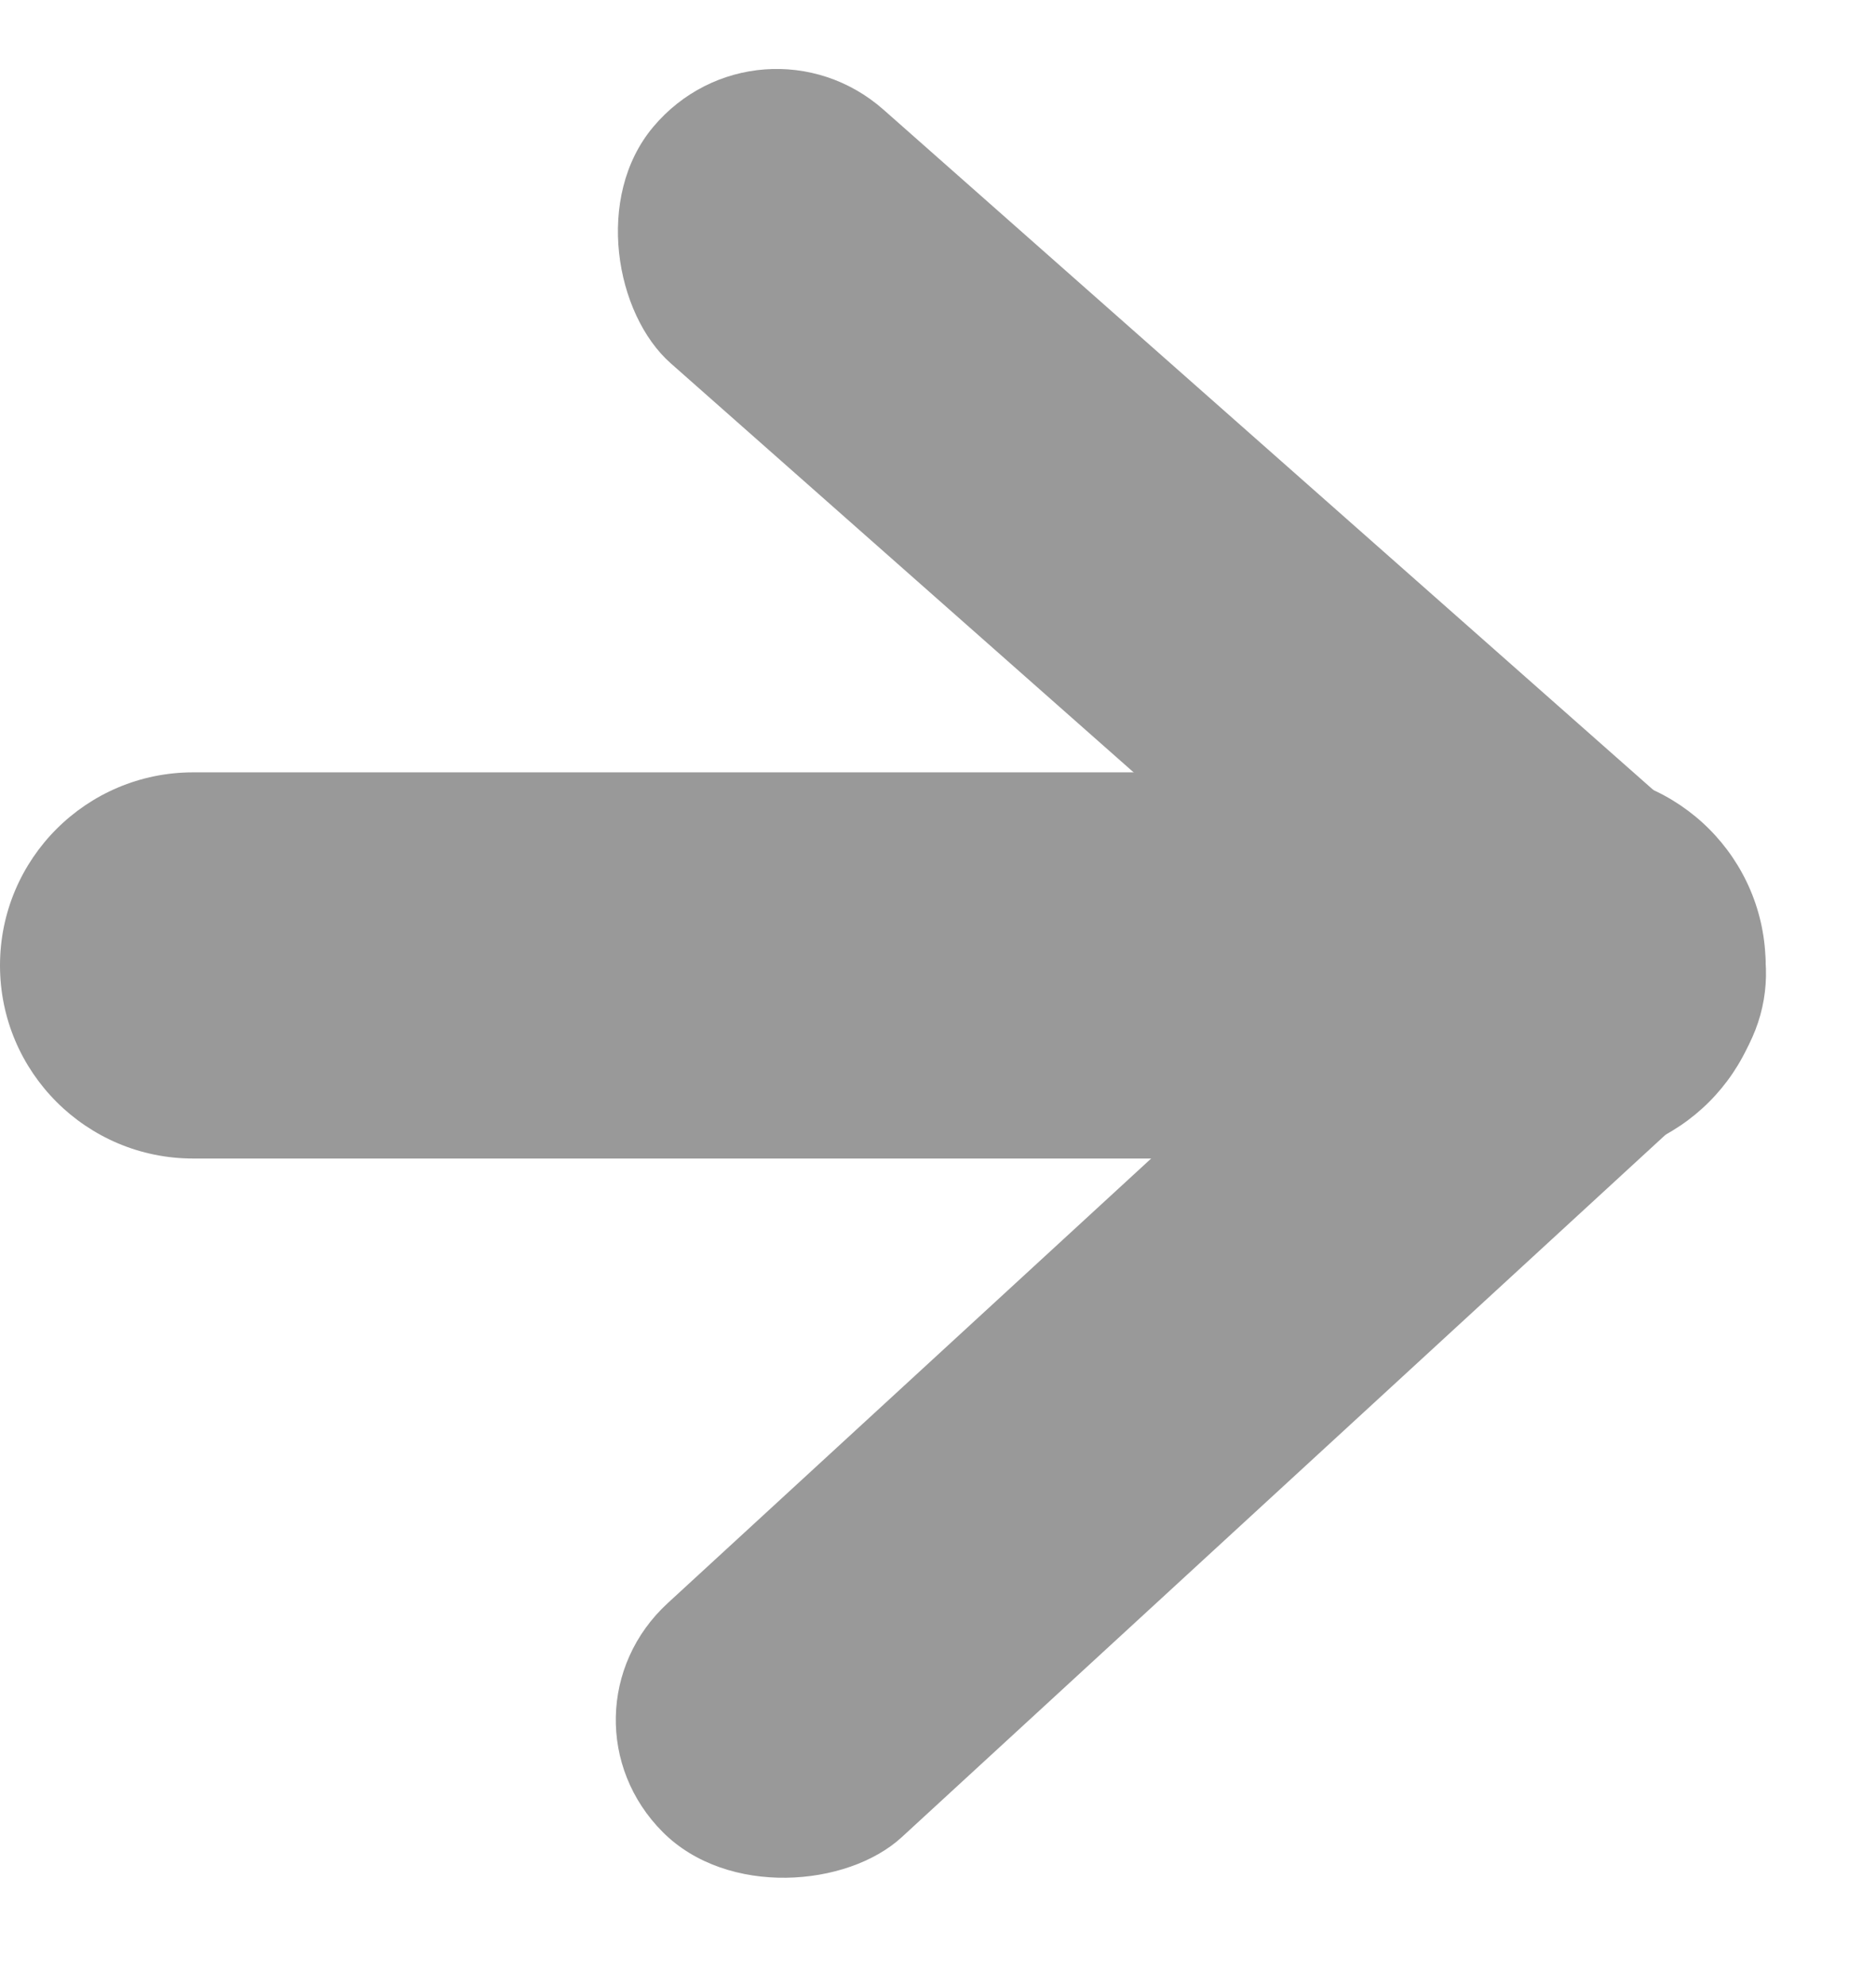 <svg width="17" height="18" viewBox="0 0 17 18" fill="none" xmlns="http://www.w3.org/2000/svg">
<path d="M14.25 10.5C15.216 10.5 16 9.716 16 8.75C16 7.784 15.216 7 14.25 7L1.75 7C0.784 7 0 7.784 0 8.75C0 9.716 0.784 10.5 1.75 10.5H14.25Z" fill="#999999"/>
<rect width="3" height="13.002" rx="1.5" transform="matrix(-0.707 -0.707 -0.736 0.677 16.637 8.864)" fill="#999999"/>
<rect width="3" height="13.002" rx="1.5" transform="matrix(0.643 -0.766 -0.749 -0.662 14.693 10.907)" fill="#999999"/>
</svg>
